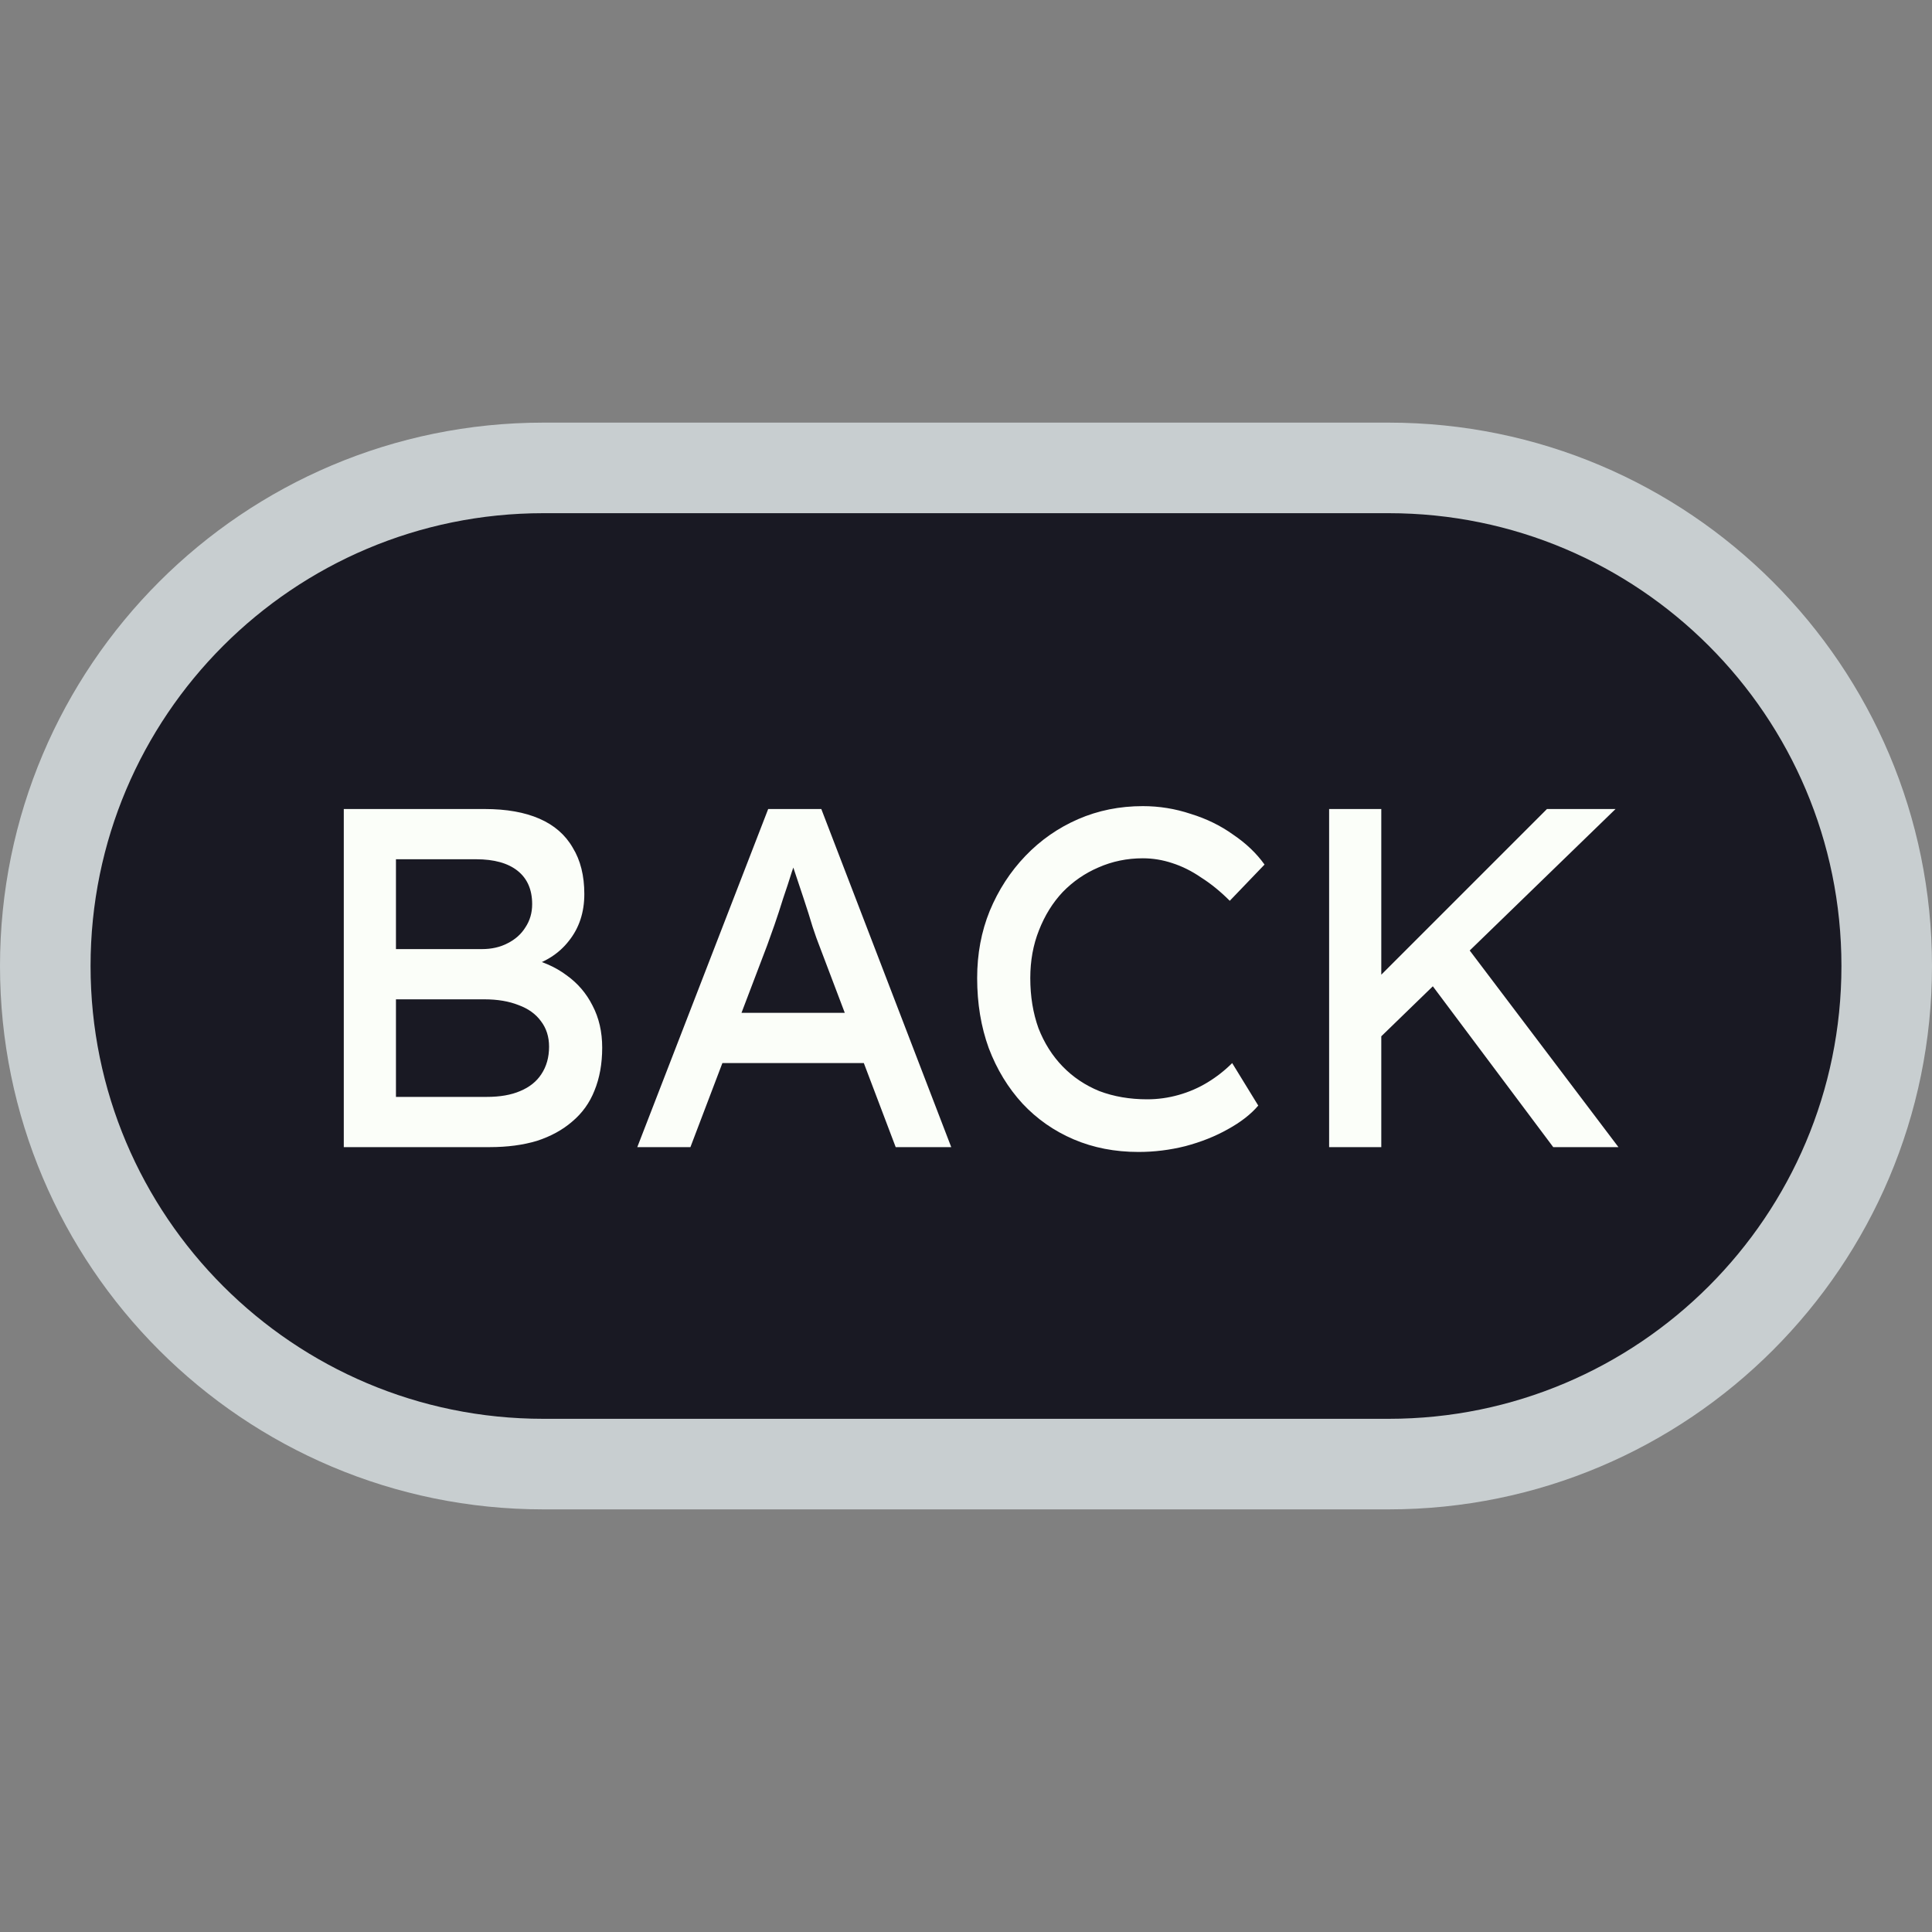 <svg width="128" height="128" viewBox="0 0 128 128" fill="none" xmlns="http://www.w3.org/2000/svg">
<rect x="0" y="0" width="128" height="128" fill="#808080" stroke="none"/>
<path d="M36 31H92C110.225 31 125 45.775 125 64C125 82.225 110.225 97 92 97H36C17.775 97 3 82.225 3 64C3 45.775 17.775 31 36 31Z" fill="#191923" stroke="#C8CED0" stroke-width="6"/>
<path d="M22.777 76V53.6H32.121C33.55 53.6 34.755 53.813 35.737 54.24C36.718 54.667 37.454 55.307 37.945 56.16C38.457 56.992 38.713 58.016 38.713 59.232C38.713 60.448 38.371 61.483 37.689 62.336C37.027 63.189 36.099 63.776 34.905 64.096V63.456C35.907 63.669 36.782 64.053 37.529 64.608C38.275 65.141 38.851 65.813 39.257 66.624C39.683 67.435 39.897 68.363 39.897 69.408C39.897 70.475 39.726 71.424 39.385 72.256C39.065 73.067 38.574 73.749 37.913 74.304C37.273 74.859 36.494 75.285 35.577 75.584C34.659 75.861 33.614 76 32.441 76H22.777ZM26.233 72.672H32.249C33.123 72.672 33.859 72.544 34.457 72.288C35.075 72.032 35.545 71.659 35.865 71.168C36.206 70.656 36.377 70.048 36.377 69.344C36.377 68.683 36.195 68.117 35.833 67.648C35.491 67.179 35.001 66.827 34.361 66.592C33.721 66.336 32.963 66.208 32.089 66.208H26.233V72.672ZM26.233 62.88H31.929C32.569 62.88 33.134 62.752 33.625 62.496C34.137 62.24 34.531 61.888 34.809 61.44C35.107 60.992 35.257 60.48 35.257 59.904C35.257 58.944 34.937 58.208 34.297 57.696C33.657 57.184 32.739 56.928 31.545 56.928H26.233V62.88ZM42.222 76L50.894 53.6H54.414L63.022 76H59.342L54.222 62.496C54.158 62.347 54.03 61.984 53.838 61.408C53.667 60.832 53.465 60.192 53.23 59.488C52.995 58.784 52.782 58.144 52.59 57.568C52.398 56.971 52.27 56.587 52.206 56.416L52.942 56.384C52.814 56.747 52.654 57.205 52.462 57.76C52.291 58.315 52.099 58.901 51.886 59.52C51.694 60.139 51.502 60.725 51.31 61.28C51.118 61.813 50.958 62.261 50.83 62.624L45.742 76H42.222ZM46.062 70.432L47.342 67.104H57.518L58.99 70.432H46.062ZM75.427 76.32C73.87 76.32 72.441 76.043 71.139 75.488C69.838 74.933 68.707 74.144 67.747 73.12C66.787 72.075 66.04 70.848 65.507 69.44C64.995 68.032 64.739 66.485 64.739 64.8C64.739 63.2 65.016 61.717 65.571 60.352C66.147 58.965 66.936 57.749 67.939 56.704C68.942 55.659 70.105 54.848 71.427 54.272C72.75 53.696 74.179 53.408 75.715 53.408C76.803 53.408 77.859 53.579 78.883 53.92C79.928 54.24 80.867 54.699 81.699 55.296C82.552 55.872 83.246 56.533 83.779 57.28L81.475 59.68C80.856 59.061 80.227 58.549 79.587 58.144C78.969 57.717 78.329 57.397 77.667 57.184C77.027 56.971 76.376 56.864 75.715 56.864C74.67 56.864 73.689 57.067 72.771 57.472C71.875 57.856 71.086 58.4 70.403 59.104C69.742 59.808 69.219 60.651 68.835 61.632C68.451 62.592 68.259 63.648 68.259 64.8C68.259 66.016 68.441 67.125 68.803 68.128C69.187 69.109 69.721 69.952 70.403 70.656C71.086 71.36 71.897 71.904 72.835 72.288C73.795 72.651 74.851 72.832 76.003 72.832C76.707 72.832 77.4 72.736 78.083 72.544C78.766 72.352 79.406 72.075 80.003 71.712C80.6 71.349 81.144 70.923 81.635 70.432L83.363 73.248C82.873 73.824 82.201 74.347 81.347 74.816C80.515 75.285 79.576 75.659 78.531 75.936C77.507 76.192 76.472 76.32 75.427 76.32ZM90.938 69.216L90.746 65.344L102.49 53.6H107.034L90.938 69.216ZM88.058 76V53.6H91.514V76H88.058ZM102.906 76L94.33 64.544L96.89 62.336L107.226 76H102.906Z" fill="#FBFEF9"/>
</svg>
